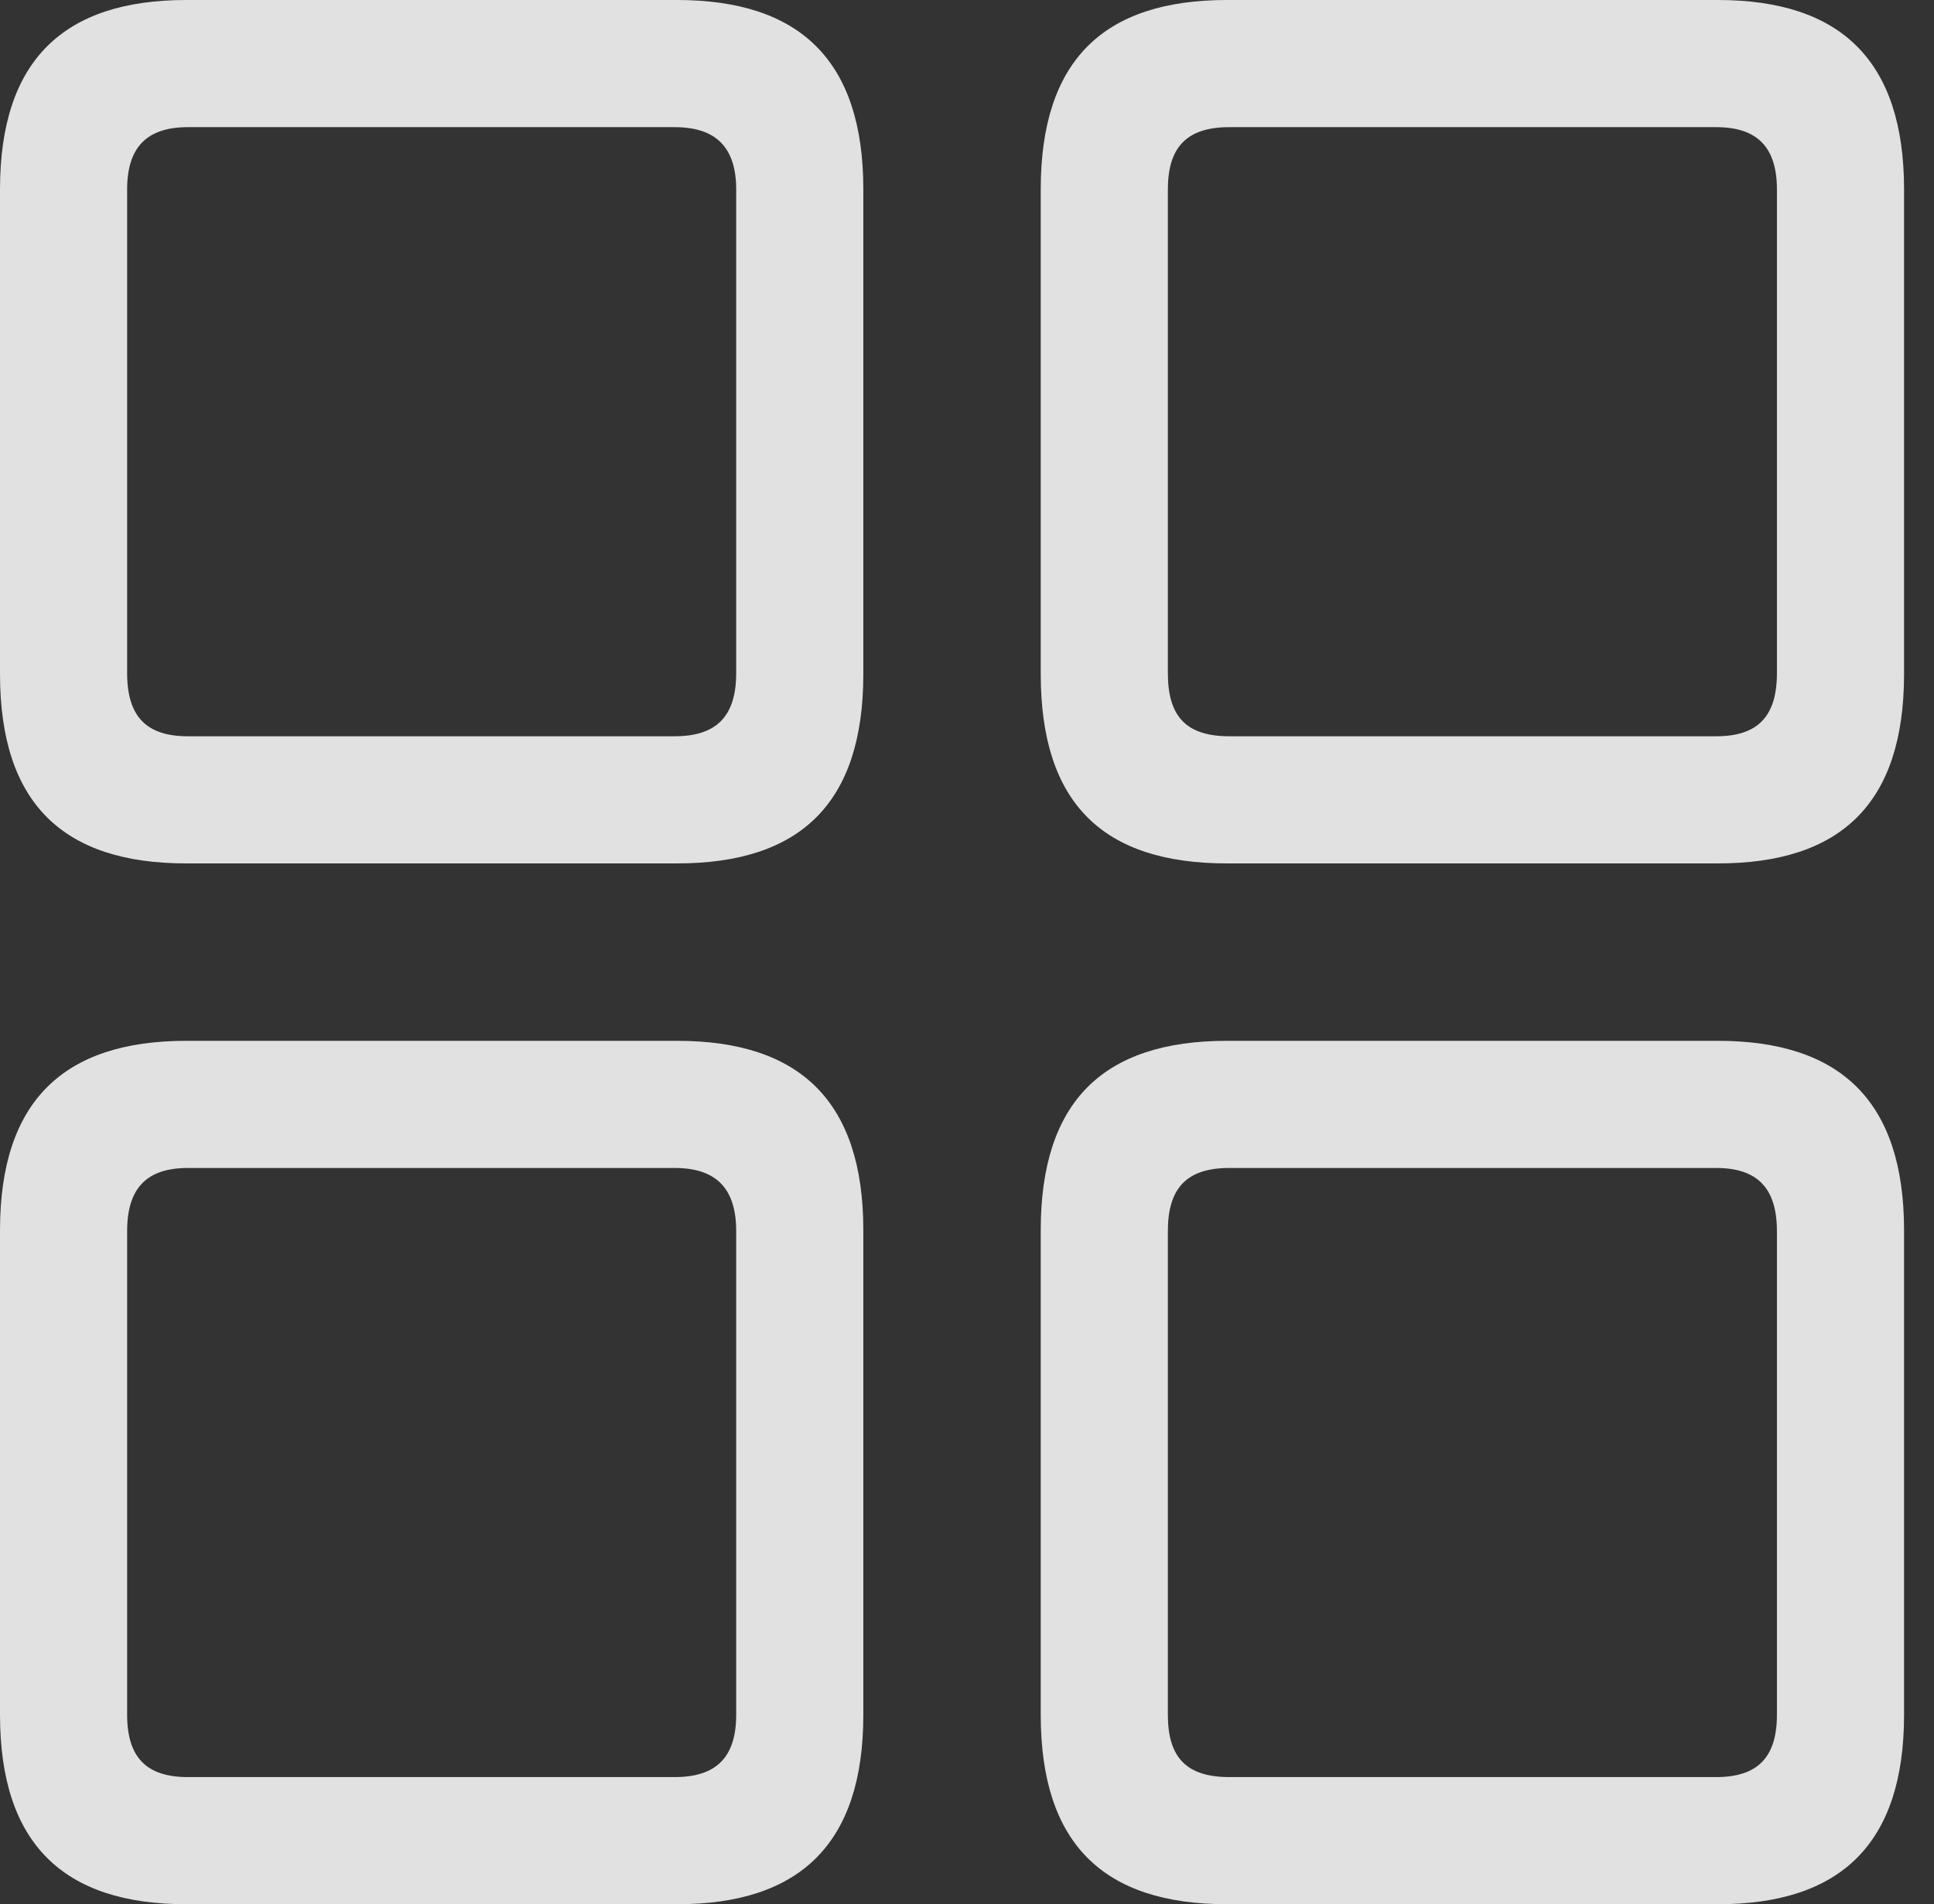 <?xml version="1.0" encoding="UTF-8"?>
<!--Generator: Apple Native CoreSVG 326-->
<!DOCTYPE svg
PUBLIC "-//W3C//DTD SVG 1.1//EN"
       "http://www.w3.org/Graphics/SVG/1.1/DTD/svg11.dtd">
<svg version="1.1" xmlns="http://www.w3.org/2000/svg" xmlns:xlink="http://www.w3.org/1999/xlink" viewBox="0 0 23.32 22.959">
 <rect x="0" y="0" width="23.32" height="22.959" fill="#333333" stroke="none"/>
 <g>
  <rect height="22.959" opacity="0" width="23.32" x="0" y="0"/>
  <path d="M14.795 22.959L20.713 22.959C22.197 22.959 22.959 22.227 22.959 20.674L22.959 14.834C22.959 13.281 22.197 12.549 20.713 12.549L14.795 12.549C13.301 12.549 12.549 13.281 12.549 14.834L12.549 20.674C12.549 22.227 13.301 22.959 14.795 22.959ZM14.824 21.426C14.307 21.426 14.082 21.191 14.082 20.674L14.082 14.844C14.082 14.326 14.307 14.082 14.824 14.082L20.693 14.082C21.191 14.082 21.426 14.326 21.426 14.844L21.426 20.674C21.426 21.191 21.191 21.426 20.693 21.426Z" fill="white" fill-opacity="0.85"/>
  <path d="M2.246 22.959L8.164 22.959C9.648 22.959 10.41 22.227 10.41 20.674L10.41 14.834C10.41 13.281 9.648 12.549 8.164 12.549L2.246 12.549C0.762 12.549 0 13.281 0 14.834L0 20.674C0 22.227 0.762 22.959 2.246 22.959ZM2.266 21.426C1.768 21.426 1.533 21.191 1.533 20.674L1.533 14.844C1.533 14.326 1.768 14.082 2.266 14.082L8.135 14.082C8.633 14.082 8.877 14.326 8.877 14.844L8.877 20.674C8.877 21.191 8.633 21.426 8.135 21.426Z" fill="white" fill-opacity="0.85"/>
  <path d="M14.795 10.41L20.713 10.41C22.197 10.41 22.959 9.688 22.959 8.125L22.959 2.285C22.959 0.732 22.197 0 20.713 0L14.795 0C13.301 0 12.549 0.732 12.549 2.285L12.549 8.125C12.549 9.688 13.301 10.41 14.795 10.41ZM14.824 8.877C14.307 8.877 14.082 8.643 14.082 8.115L14.082 2.285C14.082 1.777 14.307 1.533 14.824 1.533L20.693 1.533C21.191 1.533 21.426 1.777 21.426 2.285L21.426 8.115C21.426 8.643 21.191 8.877 20.693 8.877Z" fill="white" fill-opacity="0.85"/>
  <path d="M2.246 10.41L8.164 10.41C9.648 10.41 10.41 9.688 10.41 8.125L10.41 2.285C10.41 0.732 9.648 0 8.164 0L2.246 0C0.762 0 0 0.732 0 2.285L0 8.125C0 9.688 0.762 10.41 2.246 10.41ZM2.266 8.877C1.768 8.877 1.533 8.643 1.533 8.115L1.533 2.285C1.533 1.777 1.768 1.533 2.266 1.533L8.135 1.533C8.633 1.533 8.877 1.777 8.877 2.285L8.877 8.115C8.877 8.643 8.633 8.877 8.135 8.877Z" fill="white" fill-opacity="0.85"/>
 </g>
</svg>
